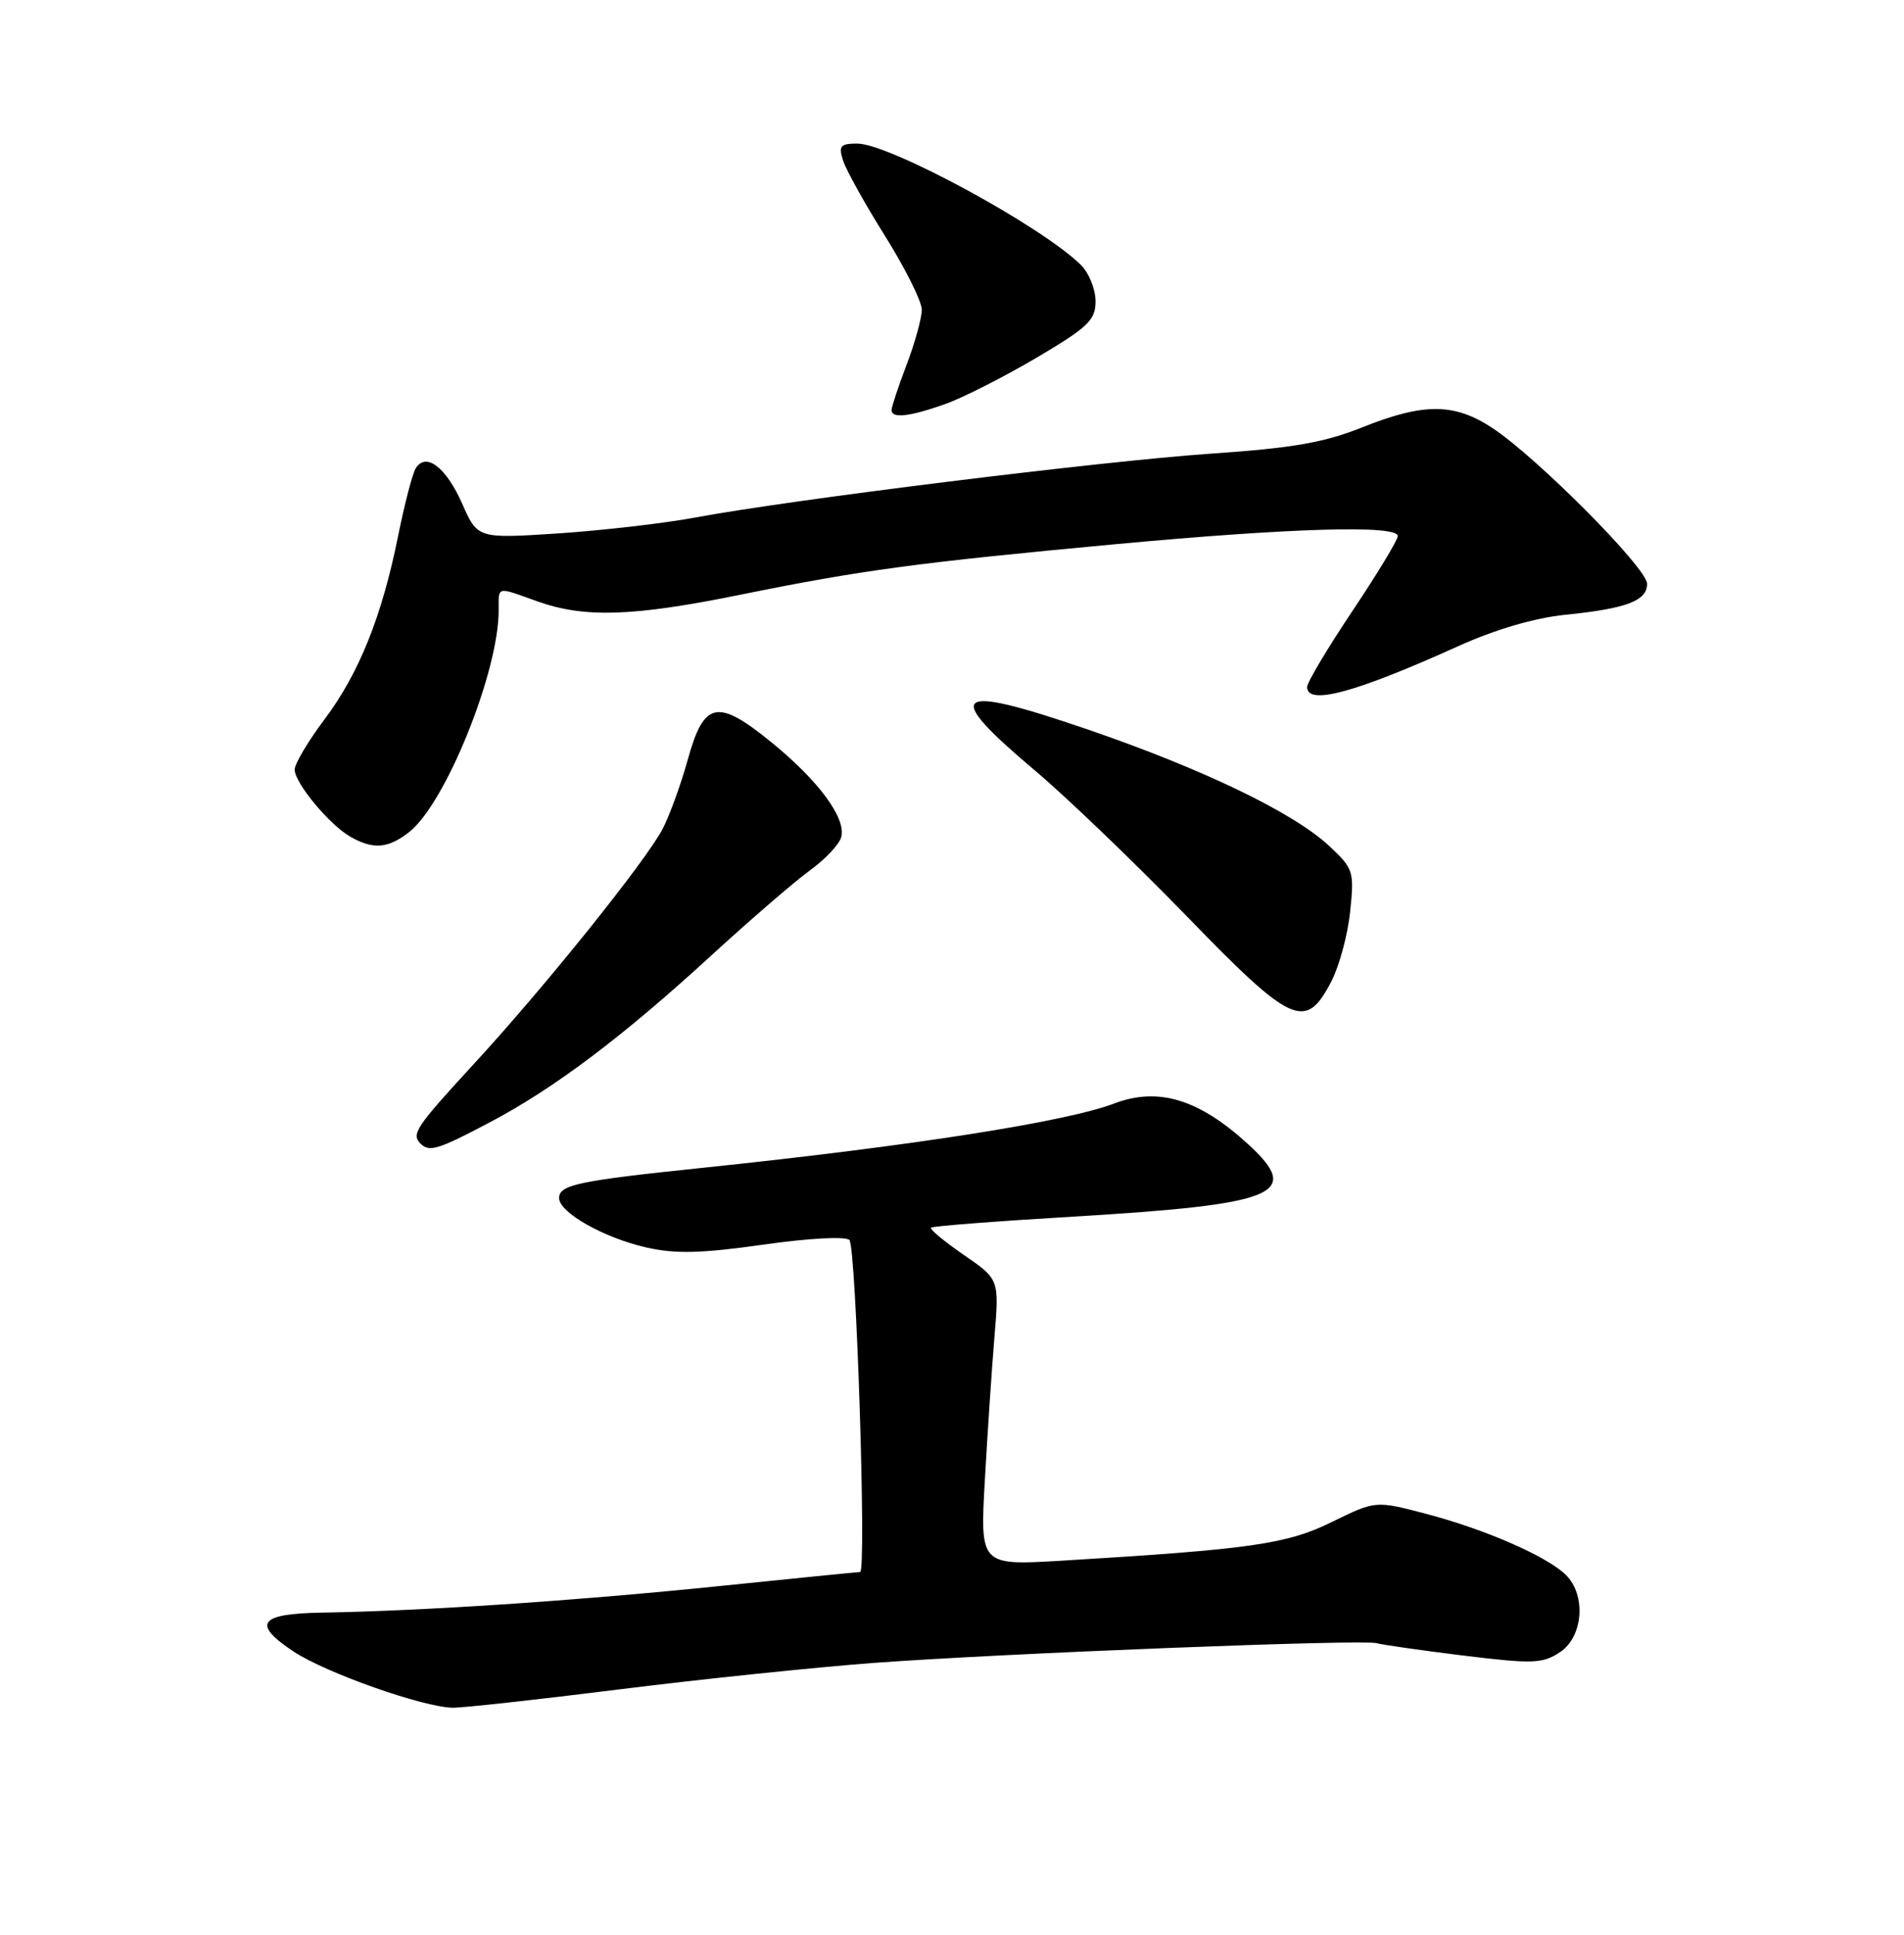 <?xml version="1.0" encoding="UTF-8" standalone="no"?>
<!DOCTYPE svg PUBLIC "-//W3C//DTD SVG 1.1//EN" "http://www.w3.org/Graphics/SVG/1.1/DTD/svg11.dtd" >
<svg xmlns="http://www.w3.org/2000/svg" xmlns:xlink="http://www.w3.org/1999/xlink" version="1.1" viewBox="0 0 252 256">
 <g >
 <path fill="currentColor"
d=" M 81.91 223.54 C 92.69 222.19 107.80 220.62 115.50 220.04 C 132.60 218.77 180.44 216.89 182.21 217.42 C 182.92 217.63 188.09 218.37 193.69 219.06 C 202.87 220.18 204.14 220.14 206.44 218.63 C 209.53 216.61 209.97 211.12 207.27 208.41 C 204.81 205.96 196.62 202.37 188.77 200.31 C 182.06 198.55 182.06 198.55 176.31 201.37 C 170.31 204.32 165.59 204.99 140.61 206.50 C 129.71 207.15 129.71 207.15 130.35 195.83 C 130.70 189.60 131.27 181.07 131.62 176.88 C 132.25 169.27 132.25 169.27 127.55 166.04 C 124.97 164.26 123.02 162.64 123.22 162.44 C 123.43 162.24 131.89 161.58 142.04 160.98 C 169.10 159.36 172.39 158.01 165.24 151.44 C 158.72 145.45 153.31 143.79 147.47 146.01 C 141.08 148.44 120.68 151.63 93.20 154.50 C 76.48 156.24 74.00 156.76 74.00 158.53 C 74.00 160.44 79.93 163.79 85.58 165.07 C 89.41 165.93 92.82 165.85 101.00 164.69 C 107.03 163.83 111.89 163.57 112.42 164.07 C 113.31 164.92 114.70 208.00 113.84 208.00 C 113.60 208.00 104.88 208.87 94.46 209.94 C 75.88 211.83 56.09 213.15 42.50 213.38 C 34.27 213.52 33.33 214.86 38.86 218.53 C 43.15 221.36 55.95 225.88 59.91 225.96 C 61.24 225.98 71.14 224.89 81.91 223.54 Z  M 64.85 148.49 C 73.35 144.01 82.41 137.19 94.16 126.41 C 99.30 121.70 105.16 116.65 107.19 115.17 C 109.22 113.70 111.09 111.72 111.34 110.76 C 112.01 108.27 108.36 103.32 102.14 98.25 C 94.95 92.39 93.18 92.75 91.03 100.50 C 90.12 103.80 88.61 107.94 87.69 109.70 C 85.41 114.02 72.07 130.63 62.67 140.83 C 55.02 149.14 54.40 150.07 55.67 151.33 C 56.81 152.48 58.01 152.11 64.85 148.49 Z  M 176.23 129.81 C 177.27 127.78 178.39 123.63 178.70 120.59 C 179.25 115.29 179.13 114.93 175.93 111.94 C 171.21 107.53 159.24 101.76 143.93 96.51 C 126.04 90.38 124.59 91.52 137.00 101.97 C 141.12 105.44 150.12 114.08 157.00 121.16 C 171.06 135.66 172.80 136.44 176.23 129.81 Z  M 54.16 110.09 C 58.97 106.31 66.00 88.90 66.00 80.77 C 66.00 77.51 65.63 77.60 71.12 79.57 C 77.35 81.79 83.73 81.59 98.00 78.69 C 114.08 75.43 121.37 74.45 147.70 72.00 C 171.01 69.84 185.00 69.44 185.00 70.93 C 185.00 71.45 182.30 75.91 179.00 80.84 C 175.70 85.77 173.00 90.30 173.00 90.90 C 173.00 93.38 179.34 91.67 193.00 85.50 C 197.89 83.29 203.12 81.76 207.13 81.35 C 215.26 80.53 218.00 79.50 218.00 77.25 C 218.00 75.19 203.46 60.55 197.52 56.63 C 192.48 53.31 188.44 53.29 180.28 56.55 C 175.24 58.57 171.05 59.29 160.21 60.03 C 145.81 61.02 104.79 66.10 92.00 68.48 C 87.88 69.25 79.71 70.19 73.86 70.58 C 63.21 71.27 63.21 71.27 61.16 66.62 C 59.02 61.80 56.37 59.79 55.02 61.97 C 54.59 62.67 53.55 66.67 52.70 70.87 C 50.56 81.54 47.52 89.11 42.93 95.21 C 40.77 98.09 39.00 101.07 39.00 101.83 C 39.00 103.59 43.59 109.13 46.37 110.71 C 49.39 112.44 51.37 112.28 54.16 110.09 Z  M 125.03 53.49 C 127.39 52.66 132.84 49.89 137.16 47.35 C 144.04 43.28 145.00 42.36 145.00 39.86 C 145.00 38.29 144.14 36.14 143.09 35.09 C 138.01 30.01 117.73 19.00 113.46 19.00 C 111.23 19.00 110.96 19.31 111.58 21.24 C 111.97 22.47 114.47 26.97 117.14 31.23 C 119.81 35.49 122.00 39.88 122.00 40.98 C 122.00 42.08 121.10 45.35 120.00 48.24 C 118.90 51.13 118.00 53.84 118.00 54.25 C 118.00 55.40 120.32 55.15 125.03 53.49 Z "/>
</g>
</svg>